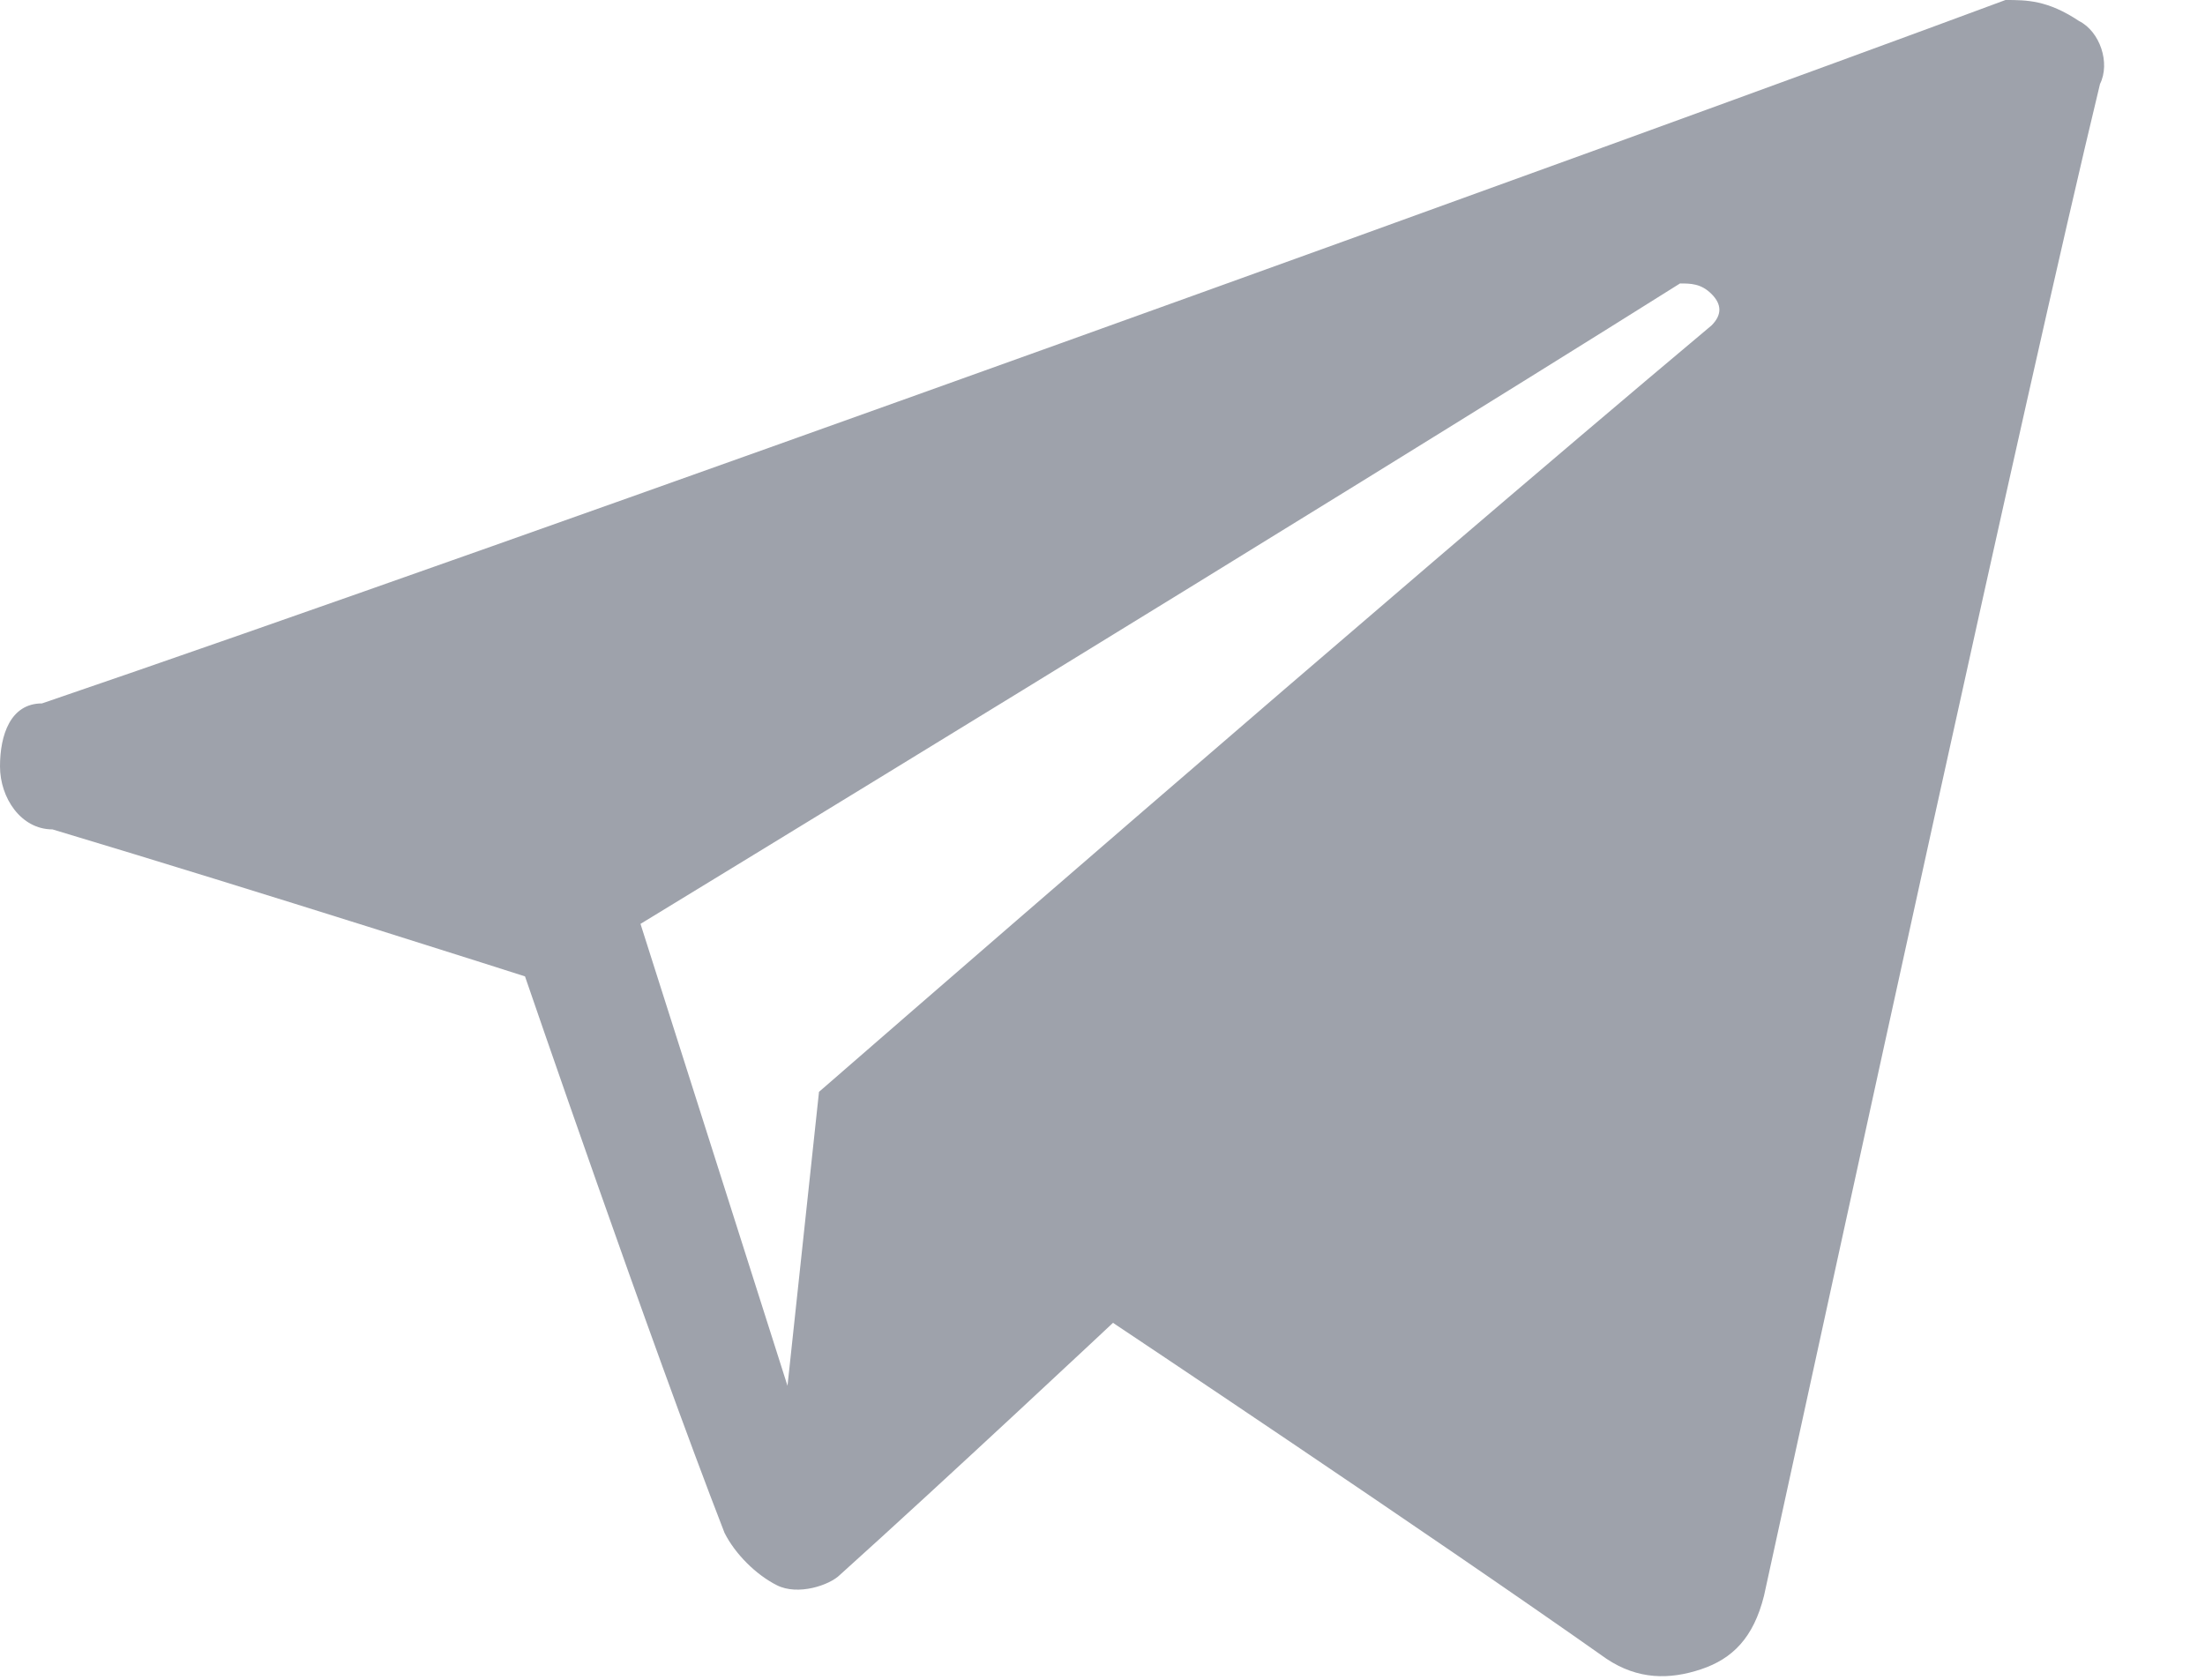 <svg width="21" height="16" viewBox="0 0 21 16" fill="none" xmlns="http://www.w3.org/2000/svg">
<path fill-rule="evenodd" clip-rule="evenodd" d="M15.3 15.8C15.6 16 15.9 16 16.2 15.9C16.5 15.8 16.7 15.6 16.8 15.2C17.5 12 19.3 3.7 20 0.8C20.1 0.6 20 0.3 19.8 0.2C19.5 -1.93715e-07 19.3 0 19.1 0C15.6 1.3 4.8 5.2 0.4 6.7C0.1 6.7 0 7 0 7.3C0 7.6 0.2 7.9 0.5 7.9C2.5 8.5 5 9.3 5 9.3C5 9.3 6.2 12.8 6.9 14.6C7 14.8 7.2 15 7.4 15.1C7.6 15.2 7.9 15.1 8 15C9 14.1 10.6 12.6 10.6 12.6C10.6 12.6 13.6 14.6 15.3 15.8ZM6.1 8.8L7.5 13.2L7.8 10.4C7.8 10.4 13.2 5.7 16.3 3.1C16.4 3 16.4 2.9 16.3 2.8C16.2 2.7 16.1 2.7 16 2.7C12.5 4.9 6.1 8.8 6.1 8.8Z" fill="#9EA2AB"/>
</svg>
